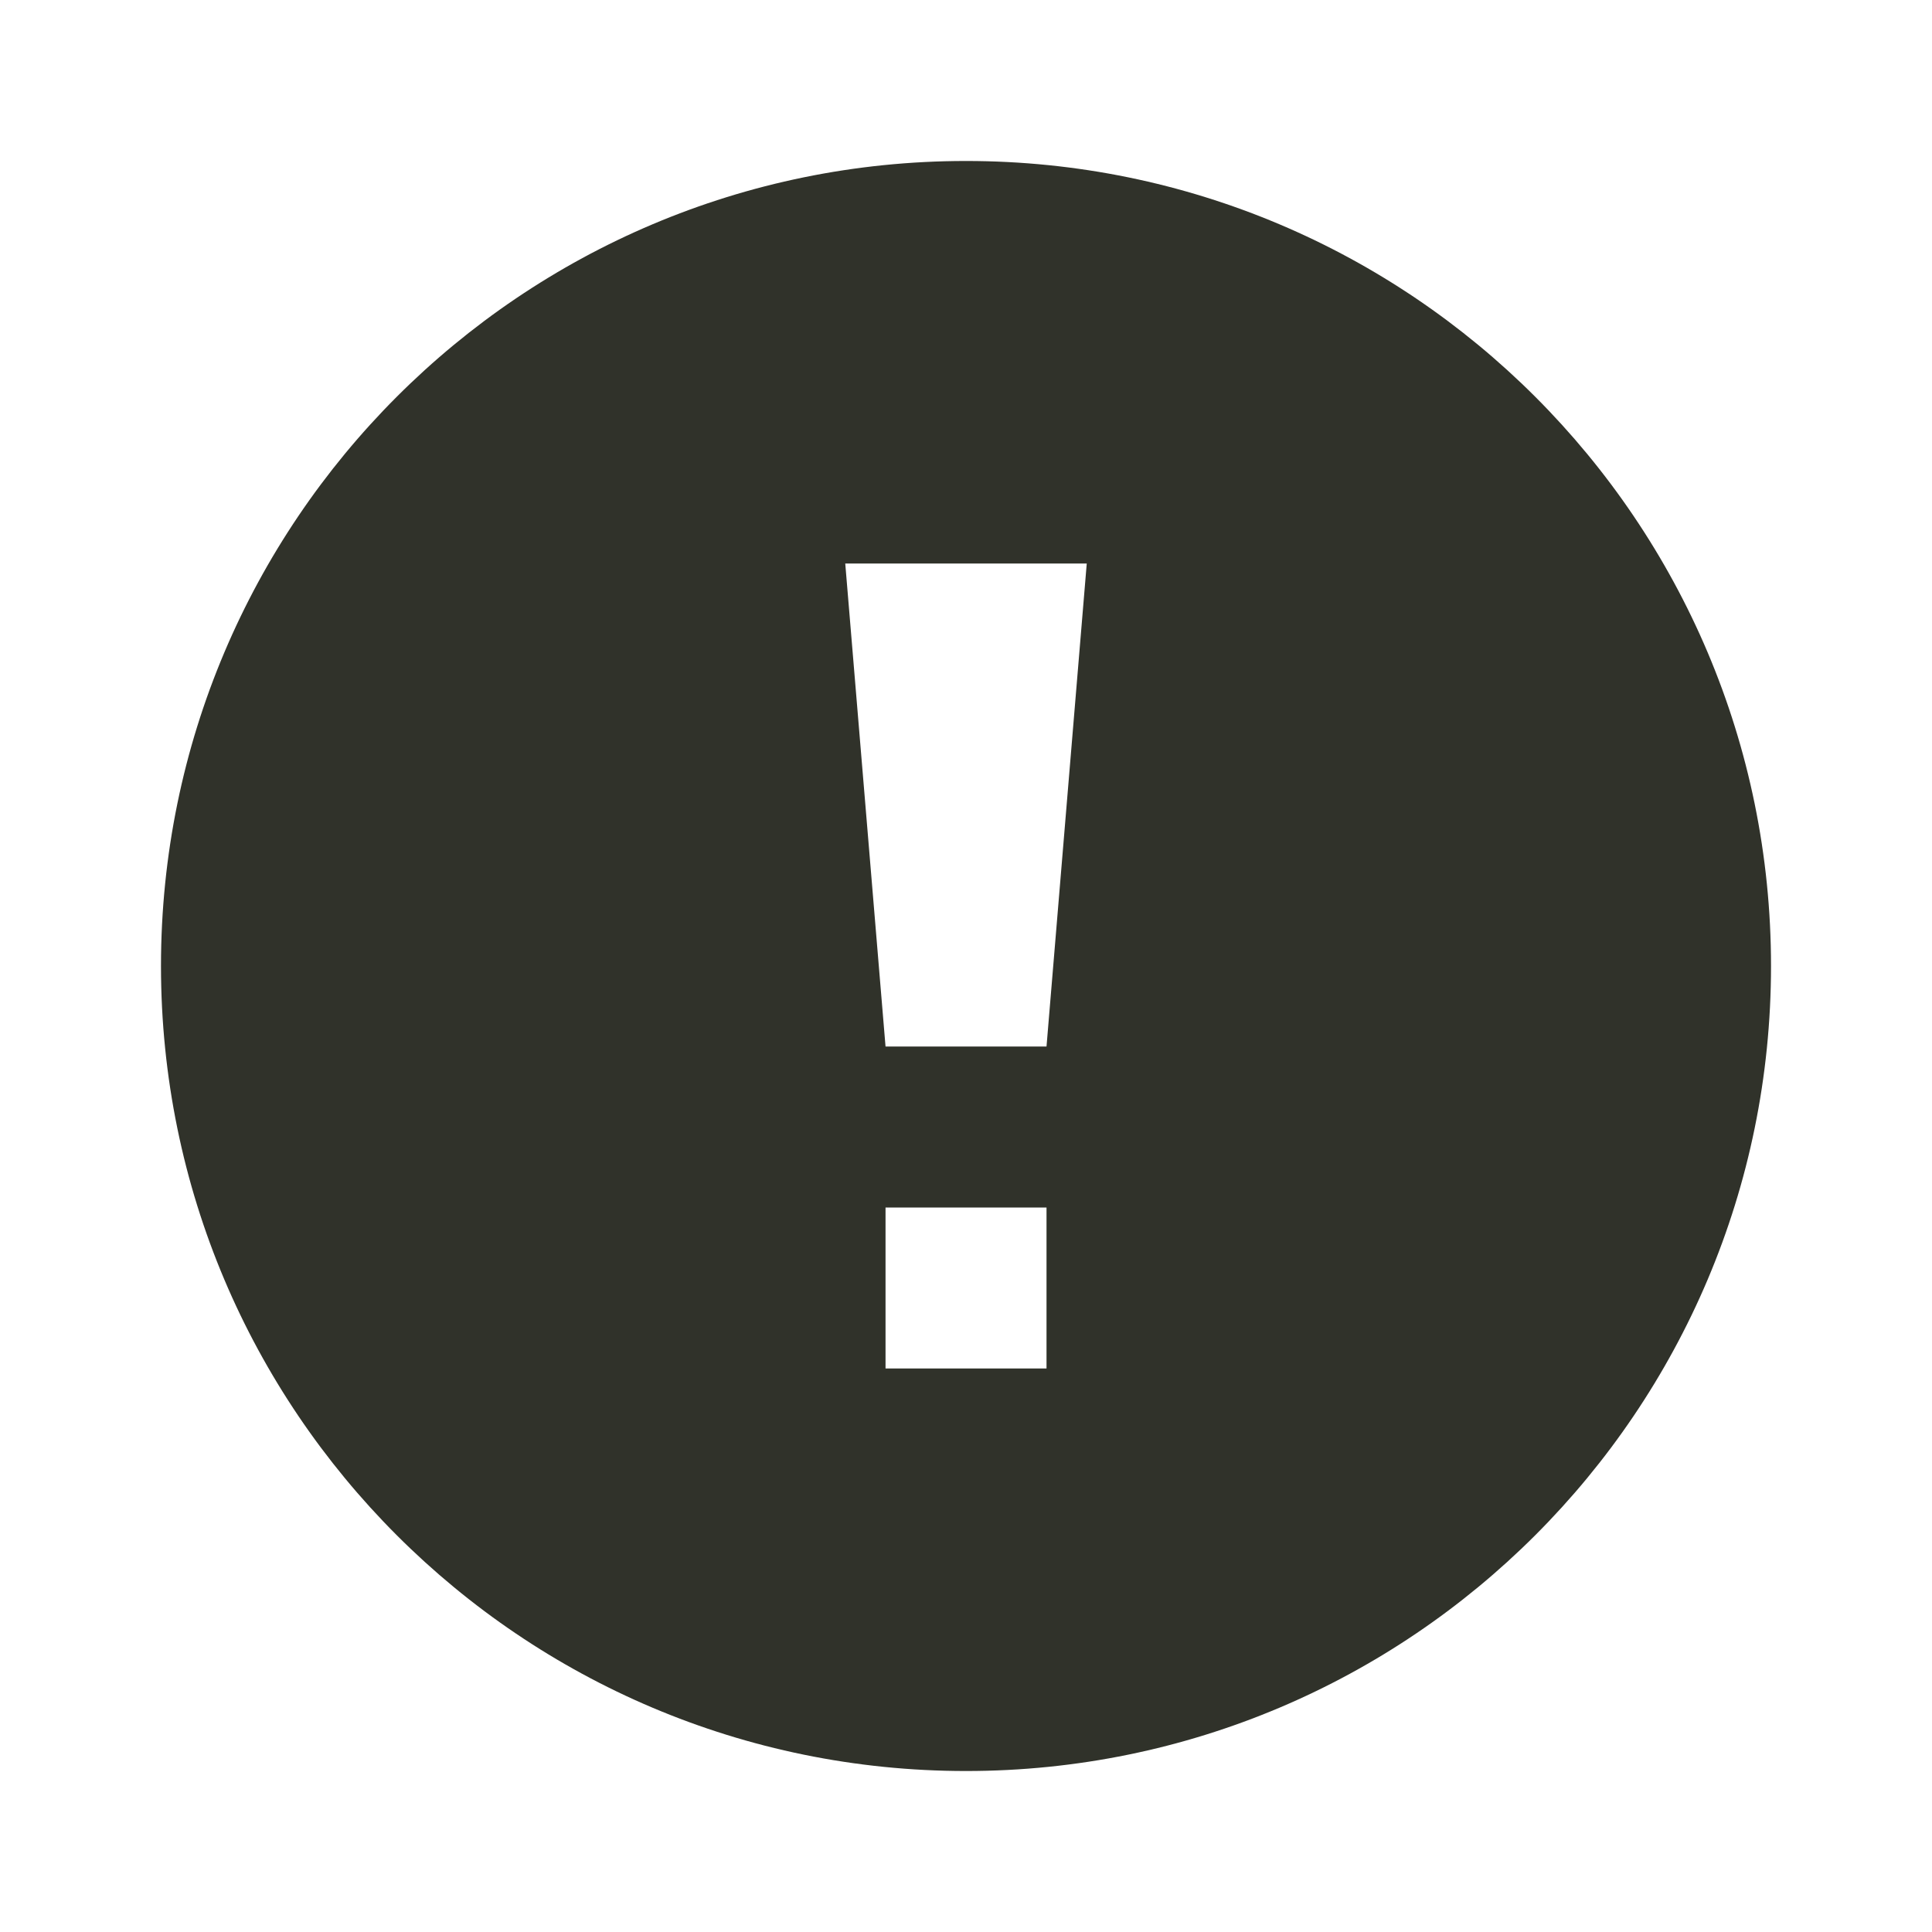 <svg width="40" height="40" viewBox="0 0 40 40" fill="none" xmlns="http://www.w3.org/2000/svg">
<path d="M20 3.333C10.795 3.333 3.333 10.795 3.333 20C3.333 29.205 10.795 36.667 20 36.667C29.205 36.667 36.667 29.205 36.667 20C36.667 10.795 29.205 3.333 20 3.333ZM21.667 28.333H18.334V25H21.667V28.333ZM21.667 21.667H18.334L17.5 11.667H22.5L21.667 21.667Z" fill="#30322A"/>
</svg>

